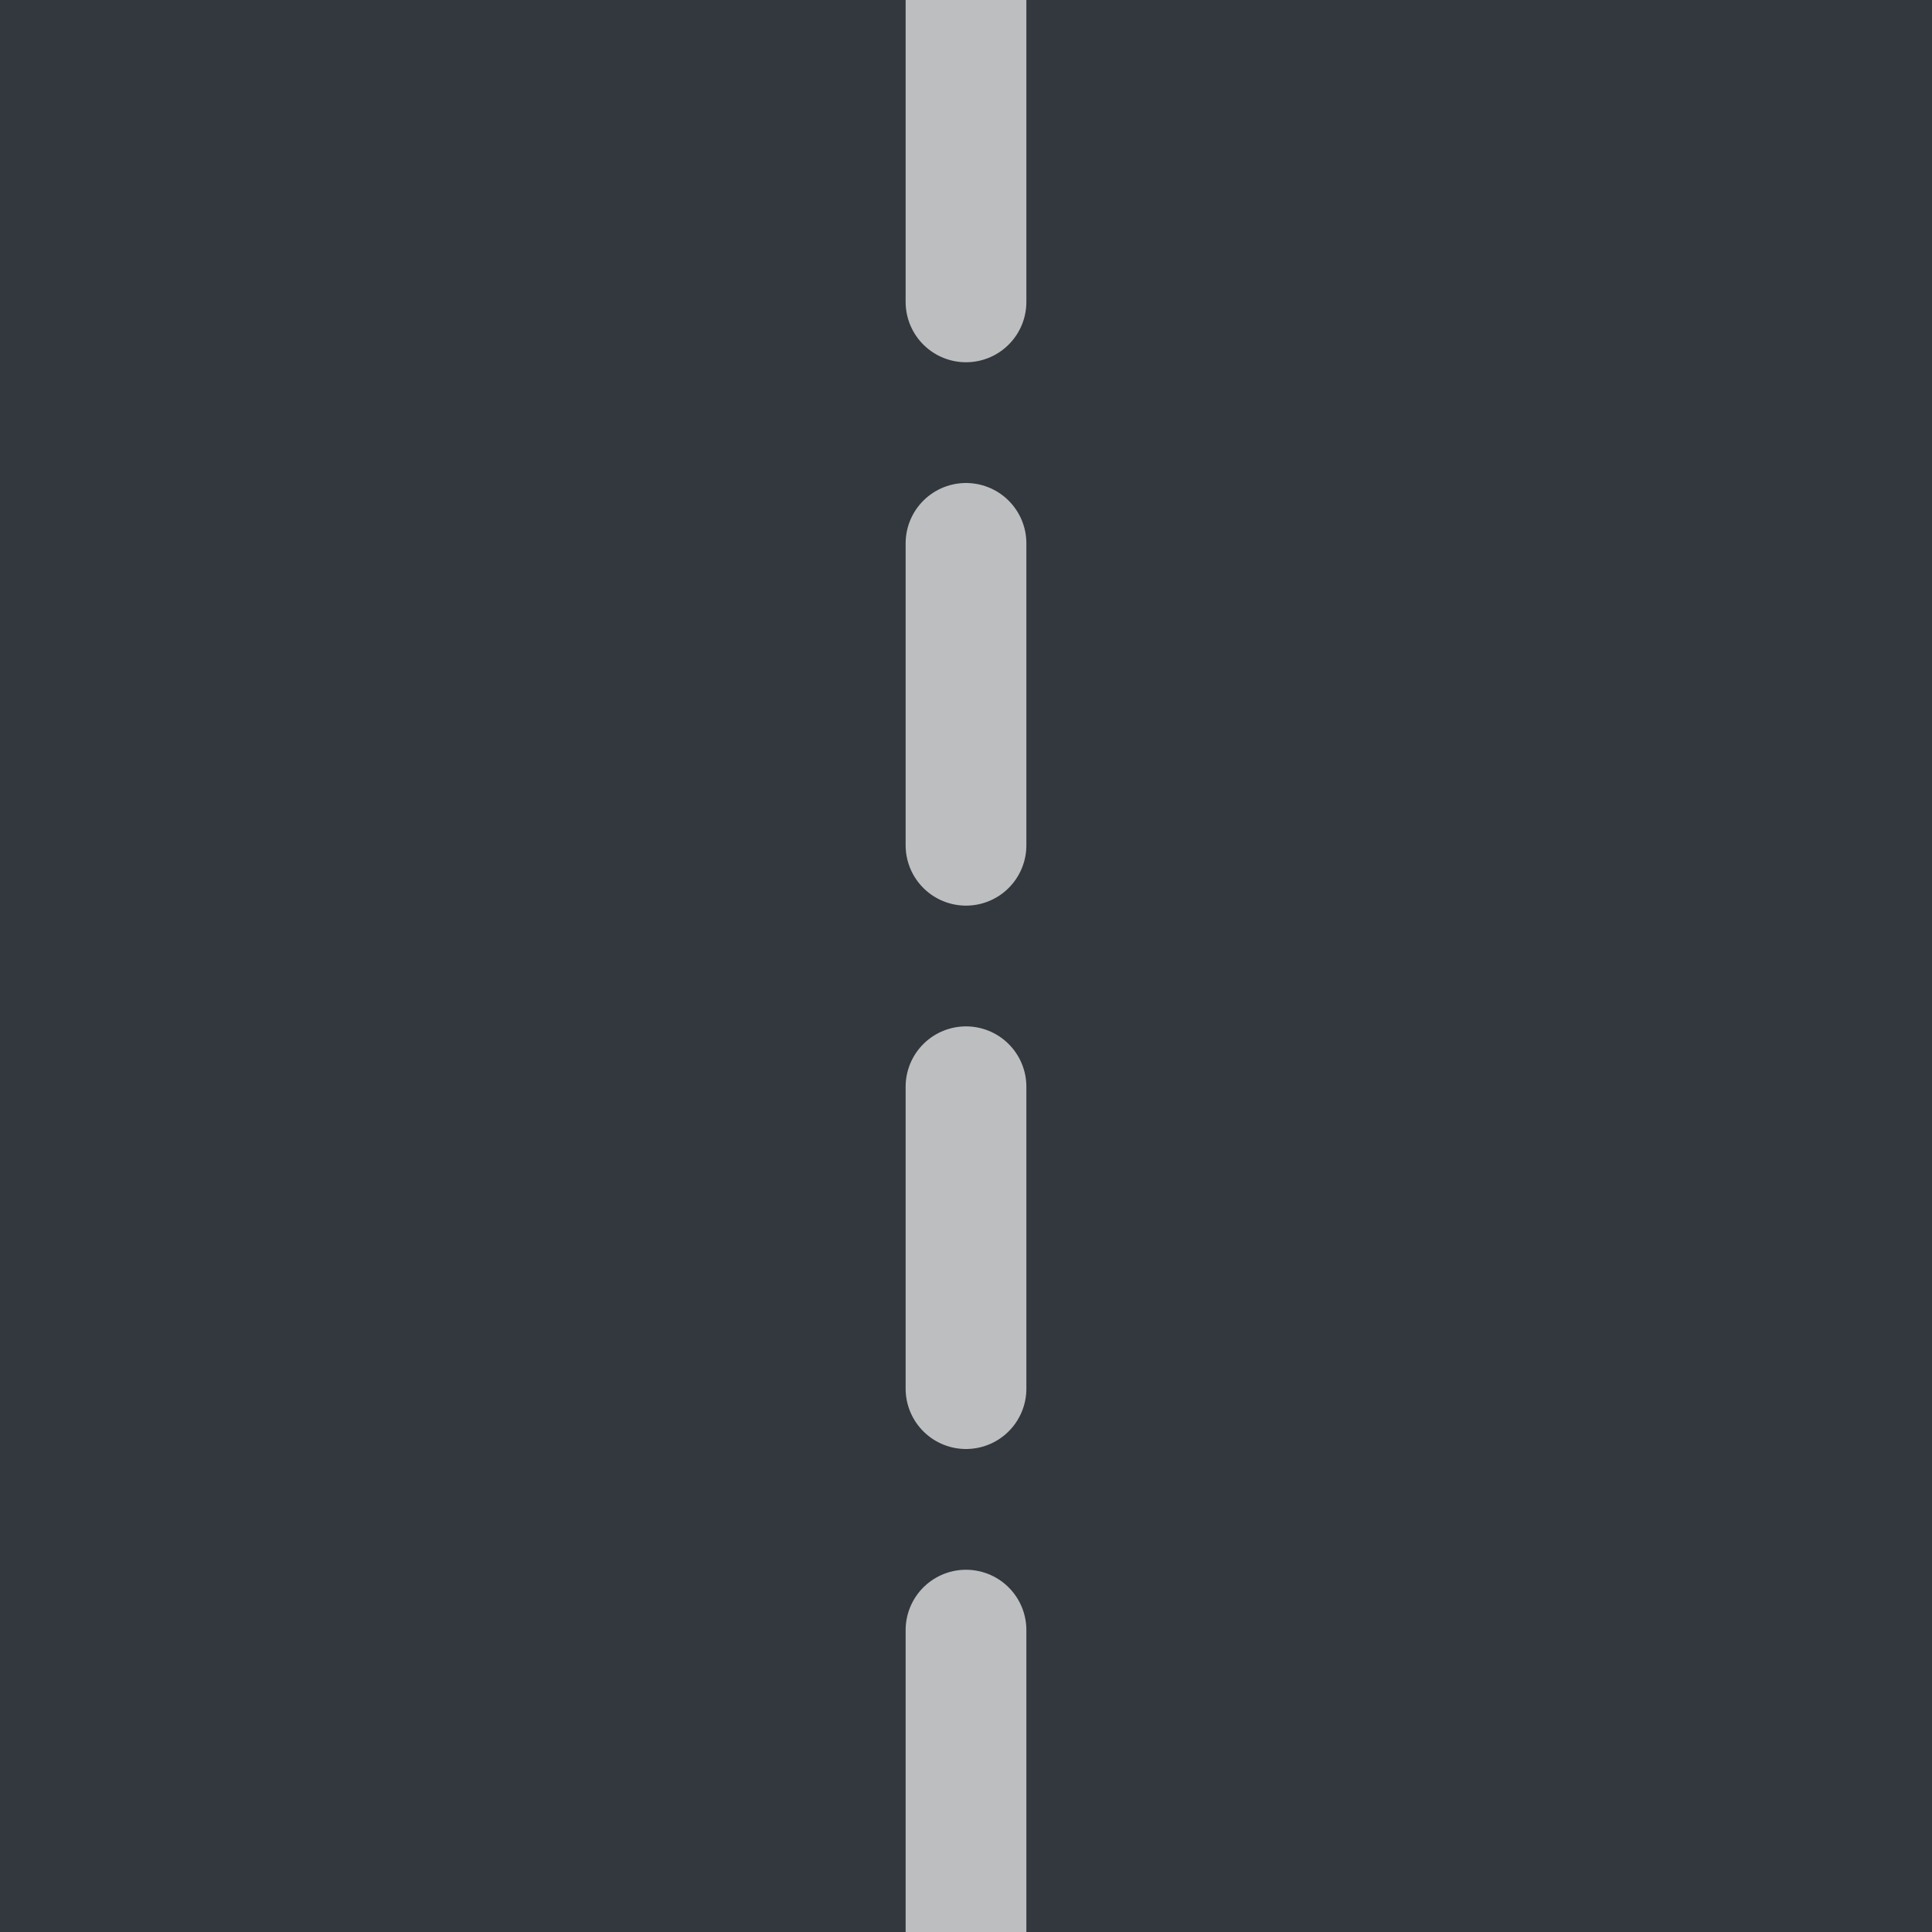 <svg xmlns="http://www.w3.org/2000/svg" viewBox="0 0 64 64">
  <rect width="64" height="64" fill="#33383f"/>
  <path d="M32 0 v10 M32 18 v10 M32 36 v10 M32 54 v10" stroke="#e0e0e0" stroke-width="4" stroke-linecap="round" opacity="0.8"/>
</svg>
